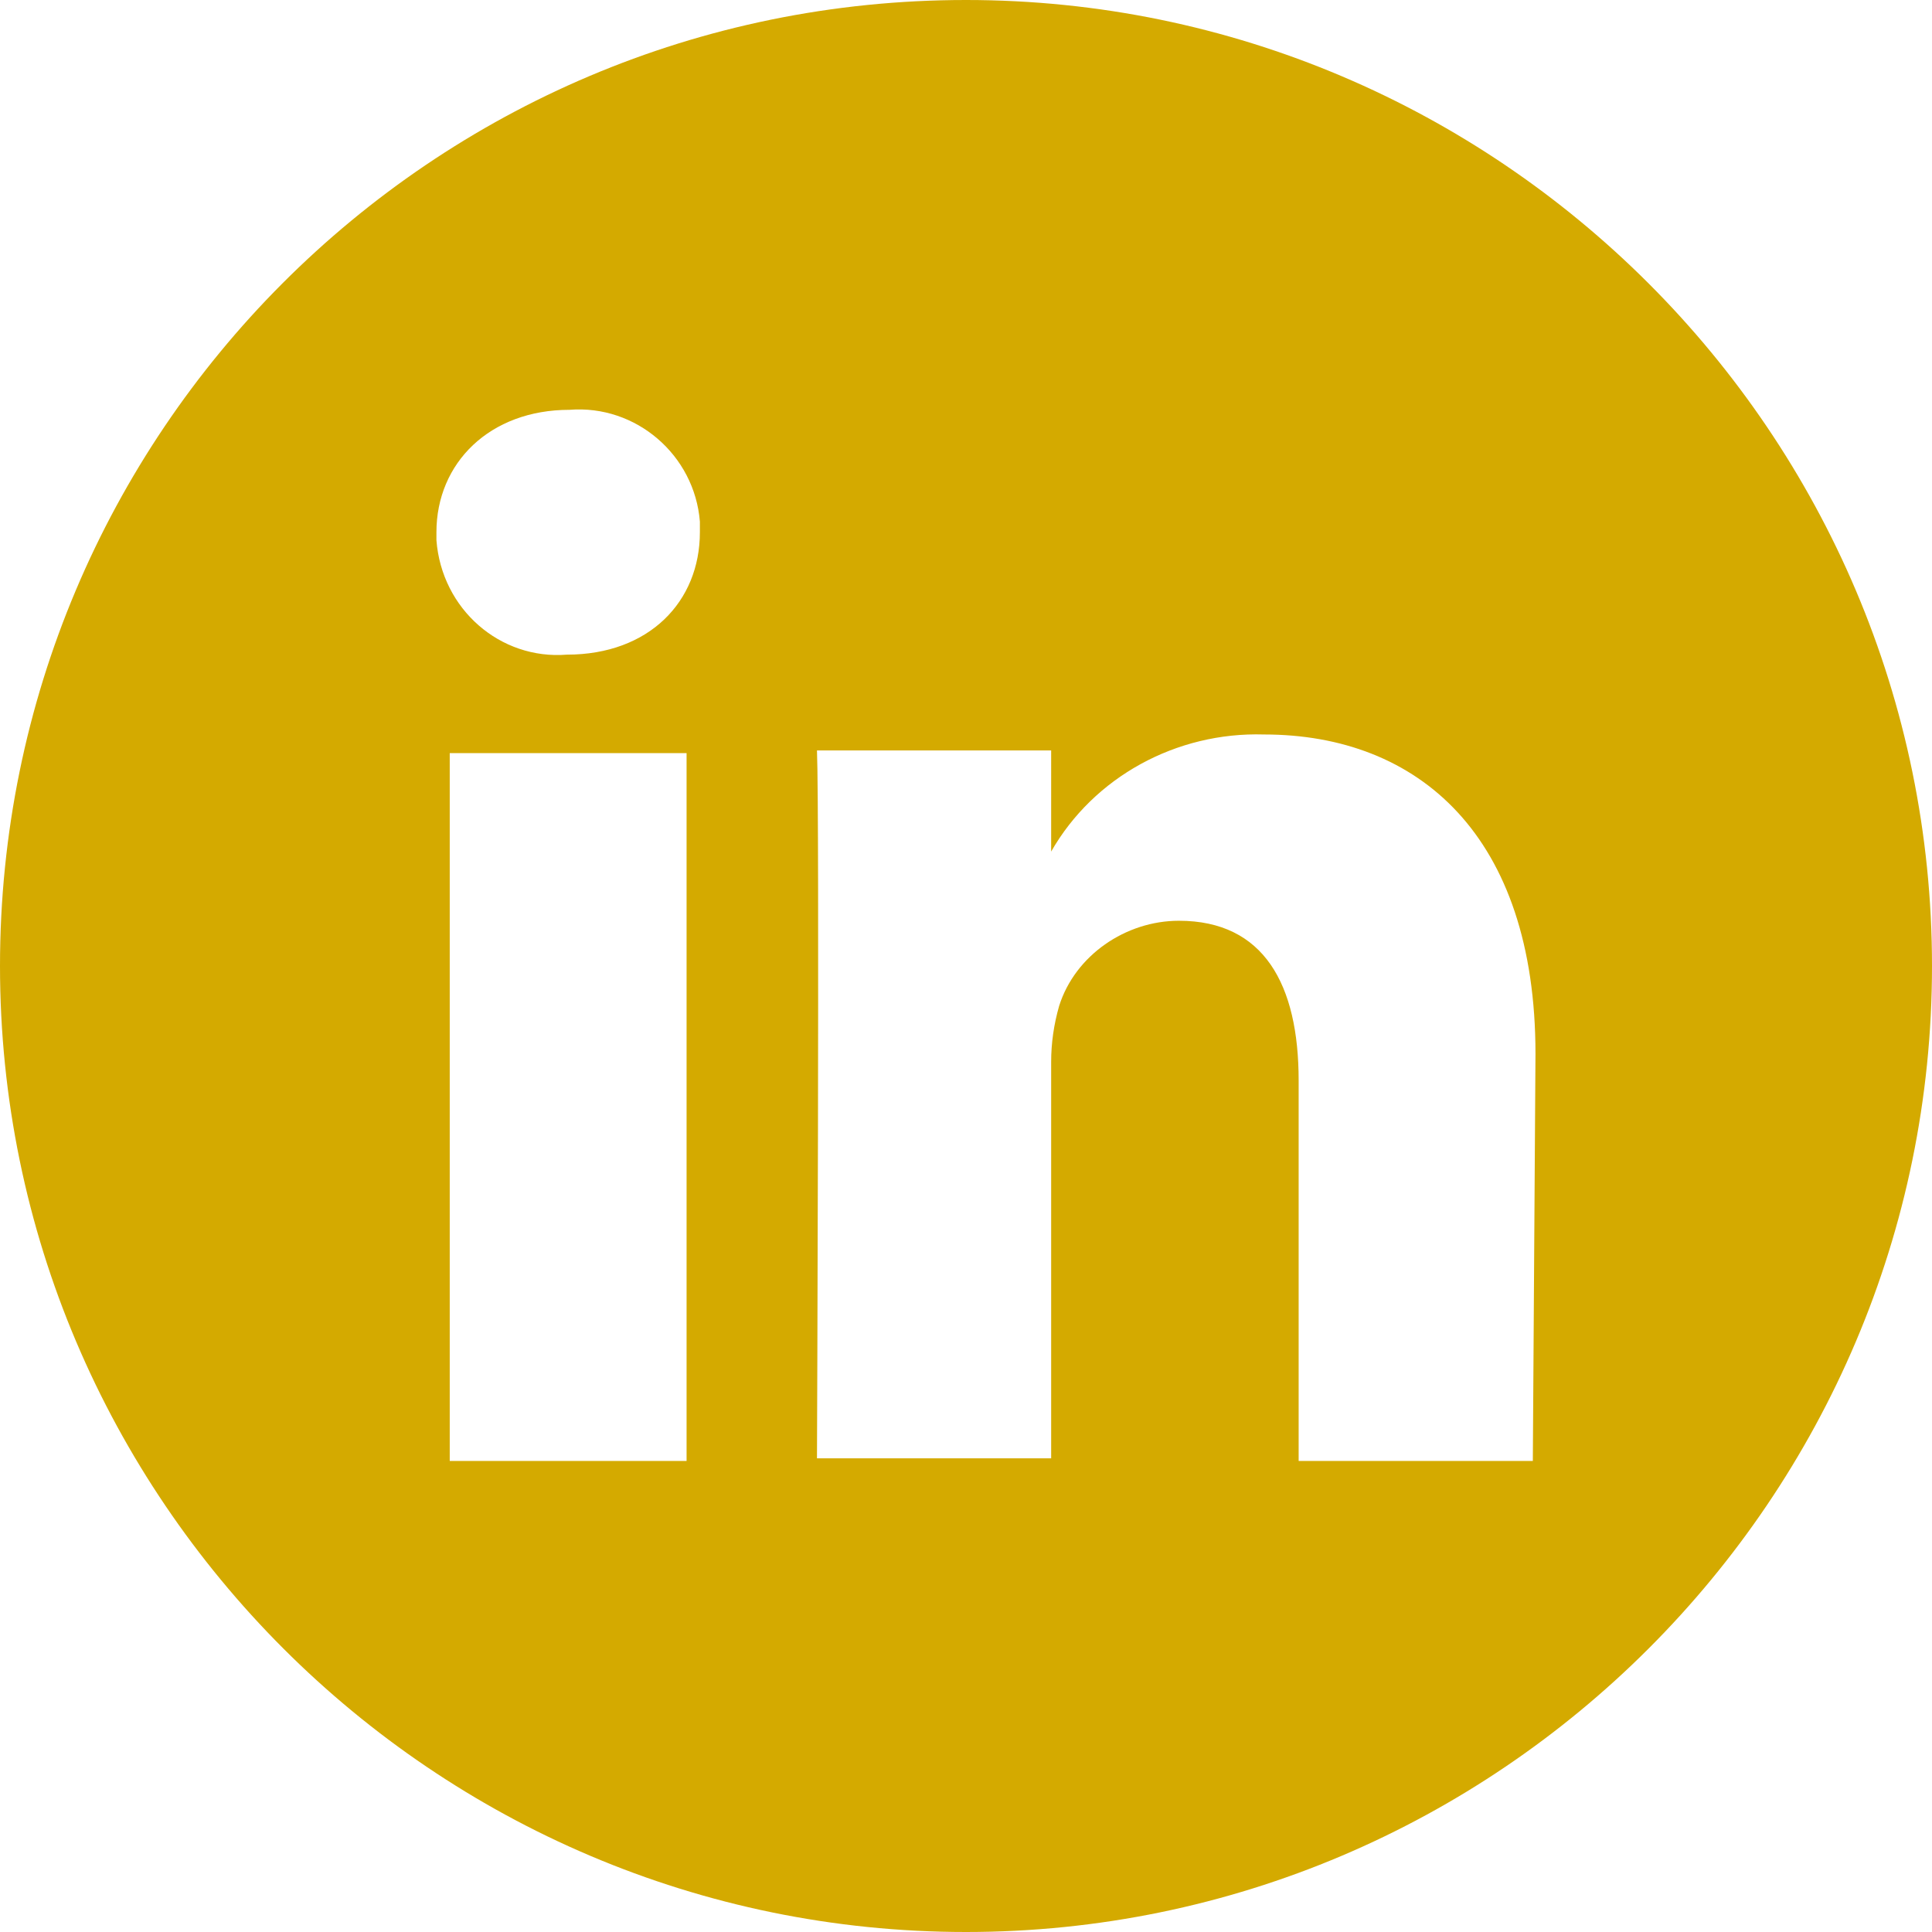 <?xml version="1.0" encoding="utf-8"?>
<!-- Generator: Adobe Illustrator 23.0.3, SVG Export Plug-In . SVG Version: 6.00 Build 0)  -->
<svg version="1.1" id="Layer_1" xmlns="http://www.w3.org/2000/svg" xmlns:xlink="http://www.w3.org/1999/xlink" x="0px" y="0px"
	 viewBox="0 0 72.6 72.6" style="enable-background:new 0 0 72.6 72.6;" xml:space="preserve">
<style type="text/css">
	.st0{fill:#D4AA00;}
</style>
<title>Asset 1</title>
<g>
	<g id="Layer_1-2">
		<path class="st0" d="M36.3,0C16.2,0,0,16.3,0,36.3s16.3,36.3,36.3,36.3s36.3-16.3,36.3-36.3c0,0,0,0,0,0C72.6,16.3,56.3,0,36.3,0z
			 M25.8,54.9h-8.9V28.3h8.9V54.9z M21.3,24.6L21.3,24.6c-2.5,0.2-4.7-1.7-4.9-4.3c0-0.1,0-0.2,0-0.3c0-2.6,2-4.6,5-4.6
			c2.5-0.2,4.7,1.7,4.9,4.2c0,0.1,0,0.2,0,0.4C26.3,22.6,24.4,24.6,21.3,24.6z M57.6,54.9h-8.8V40.6c0-3.6-1.3-6-4.5-6
			c-2,0-3.9,1.3-4.5,3.2c-0.2,0.7-0.3,1.4-0.3,2.1v14.9h-8.8c0,0,0.1-24.1,0-26.6h8.8V32c1.6-2.8,4.7-4.5,8-4.4
			c5.8,0,10.2,3.8,10.2,12L57.6,54.9z"/>
	</g>
</g>
</svg>
